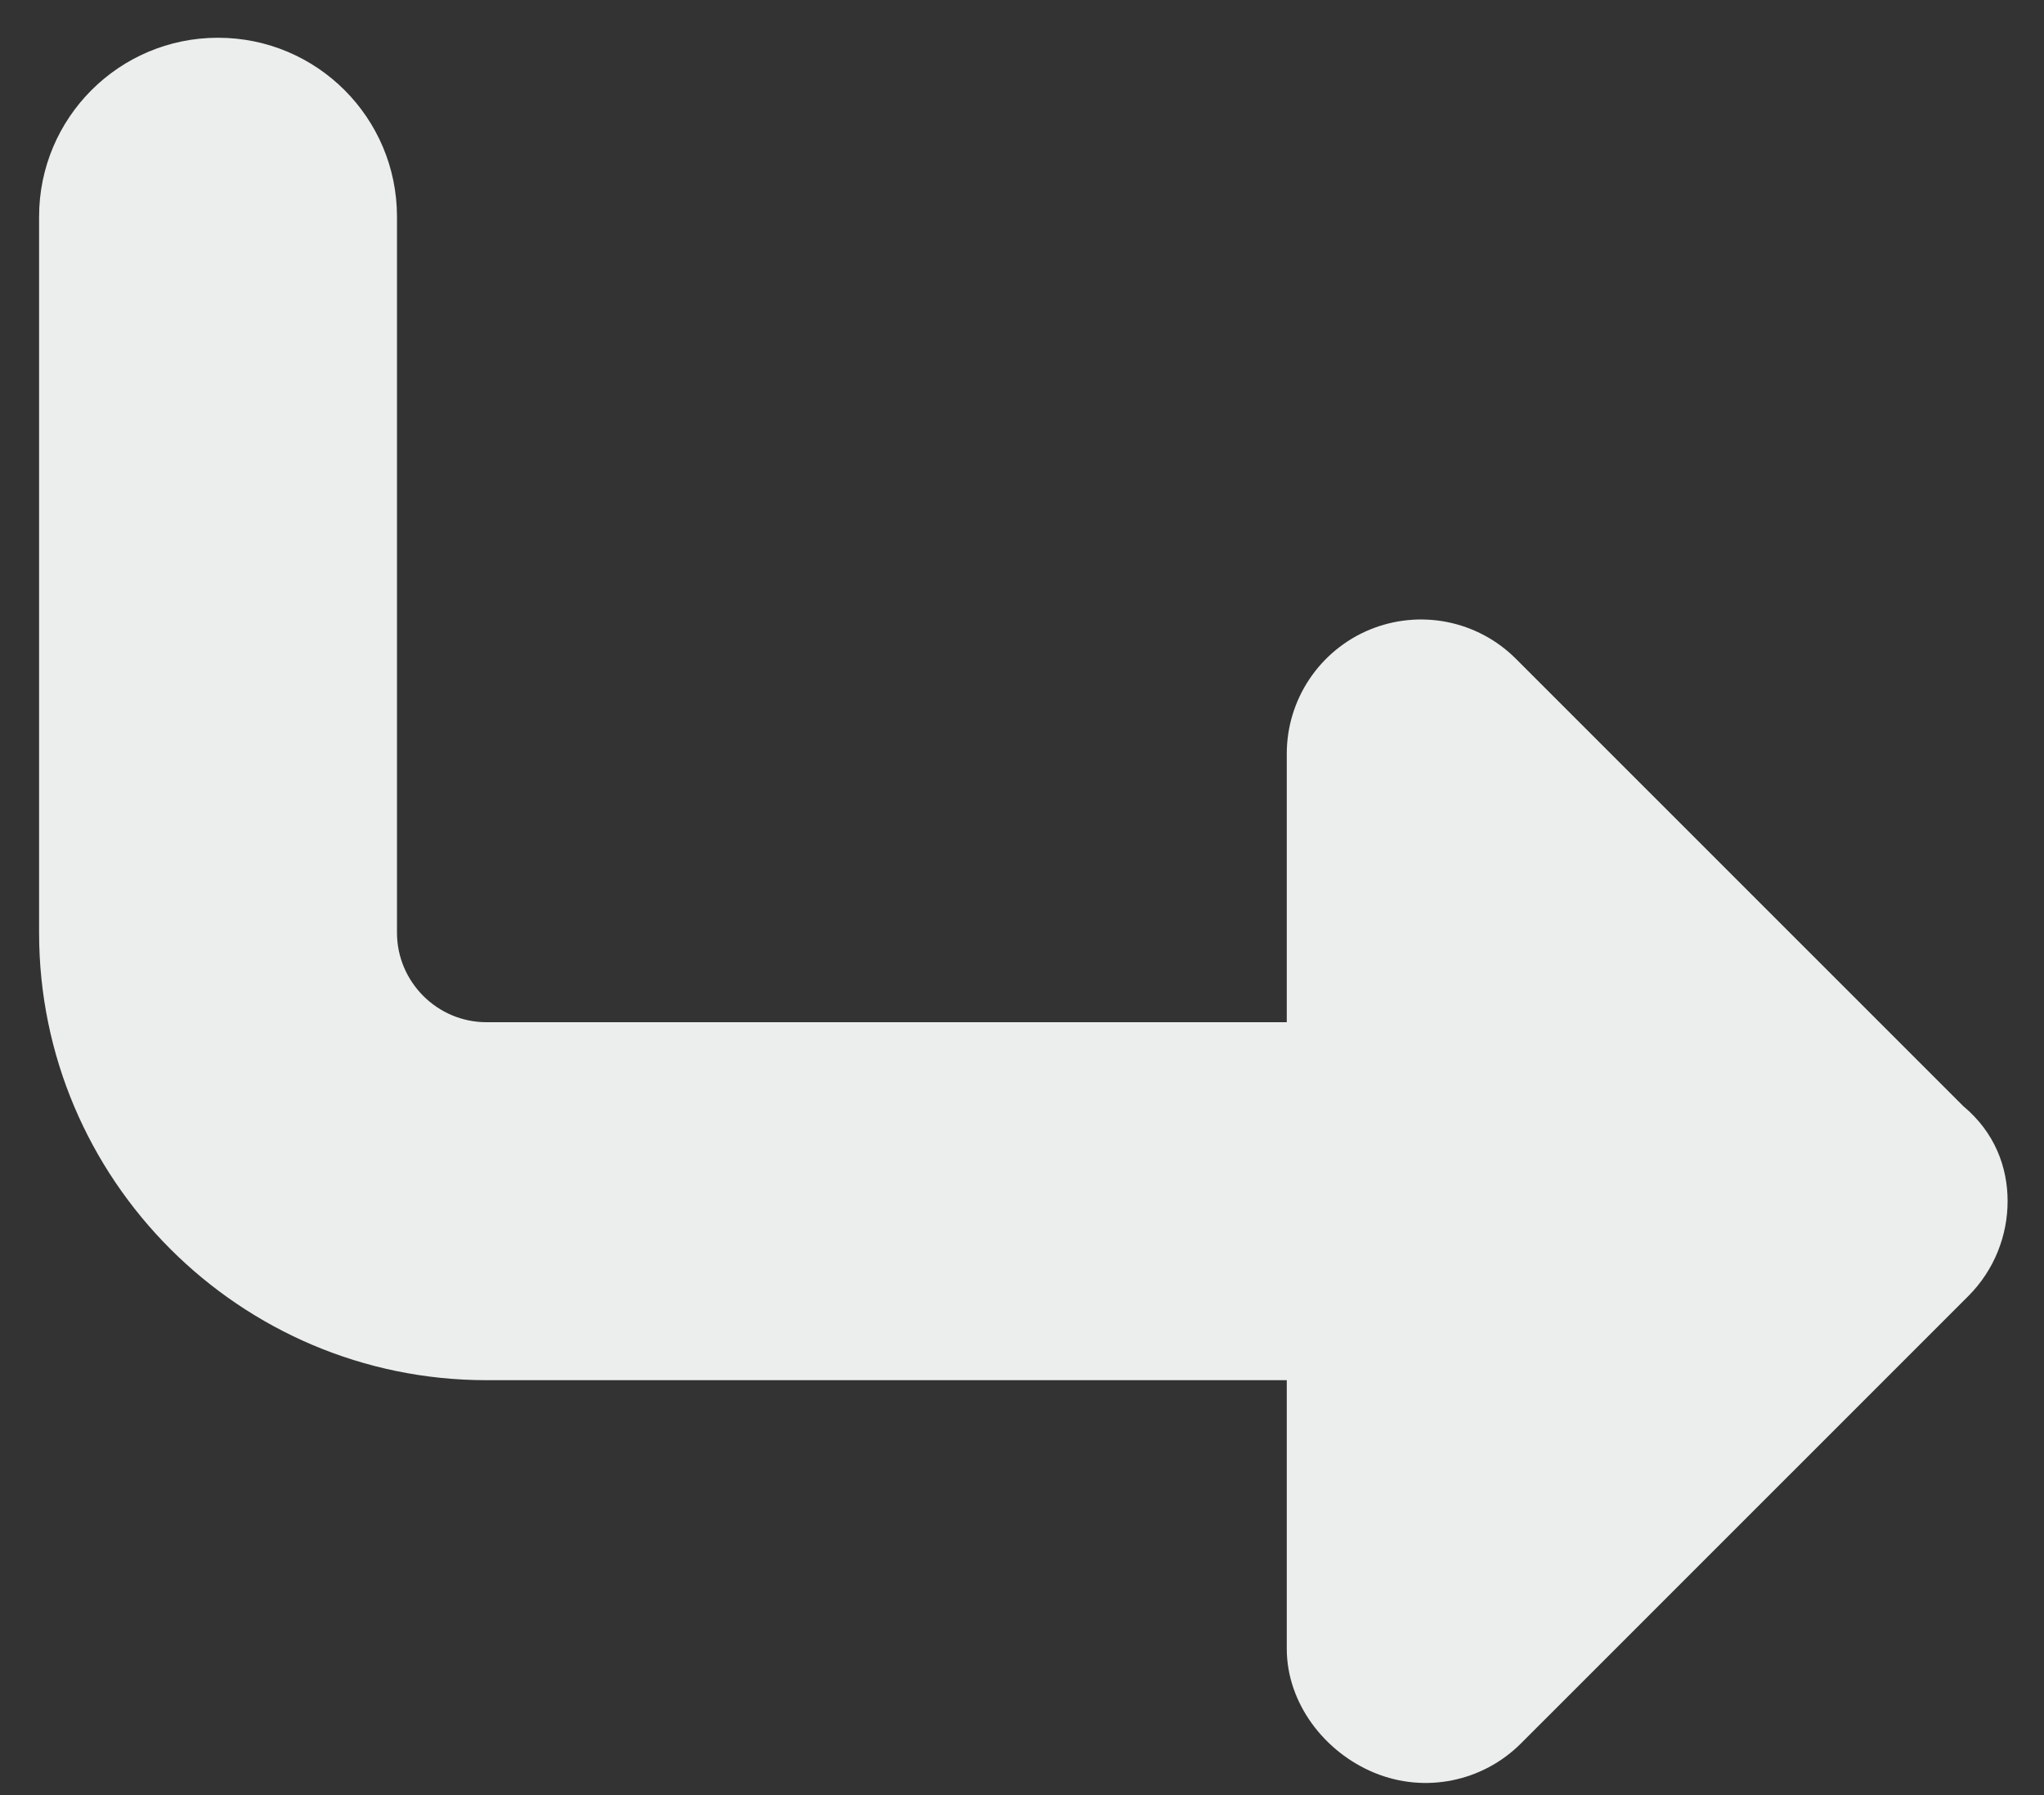 <svg width="41" height="36" viewBox="0 0 41 36" fill="none" xmlns="http://www.w3.org/2000/svg">
<rect x="0" y="0" width="41" height="36" fill="#333333" stroke="none"/>
<path d="M27.572 35.554C26.562 35.139 25.811 34.152 25.811 33.064L25.811 27.679L9.758 27.679C4.811 27.679 0.784 23.652 0.784 18.705L0.784 4.346C0.784 2.364 2.389 0.757 4.373 0.757C6.358 0.757 7.963 2.364 7.963 4.346L7.963 18.705C7.963 19.692 8.771 20.5 9.758 20.5L25.811 20.5L25.811 15.115C25.811 14.583 25.969 14.062 26.265 13.62C26.561 13.177 26.981 12.832 27.473 12.628C27.965 12.425 28.507 12.371 29.029 12.475C29.551 12.579 30.031 12.835 30.407 13.212L39.384 22.186C40.012 22.71 40.27 23.405 40.27 24.089C40.27 24.774 40.007 25.467 39.481 25.993L30.505 34.967C29.737 35.733 28.581 35.969 27.572 35.554Z" fill="#ECEEEE"/>
</svg>
